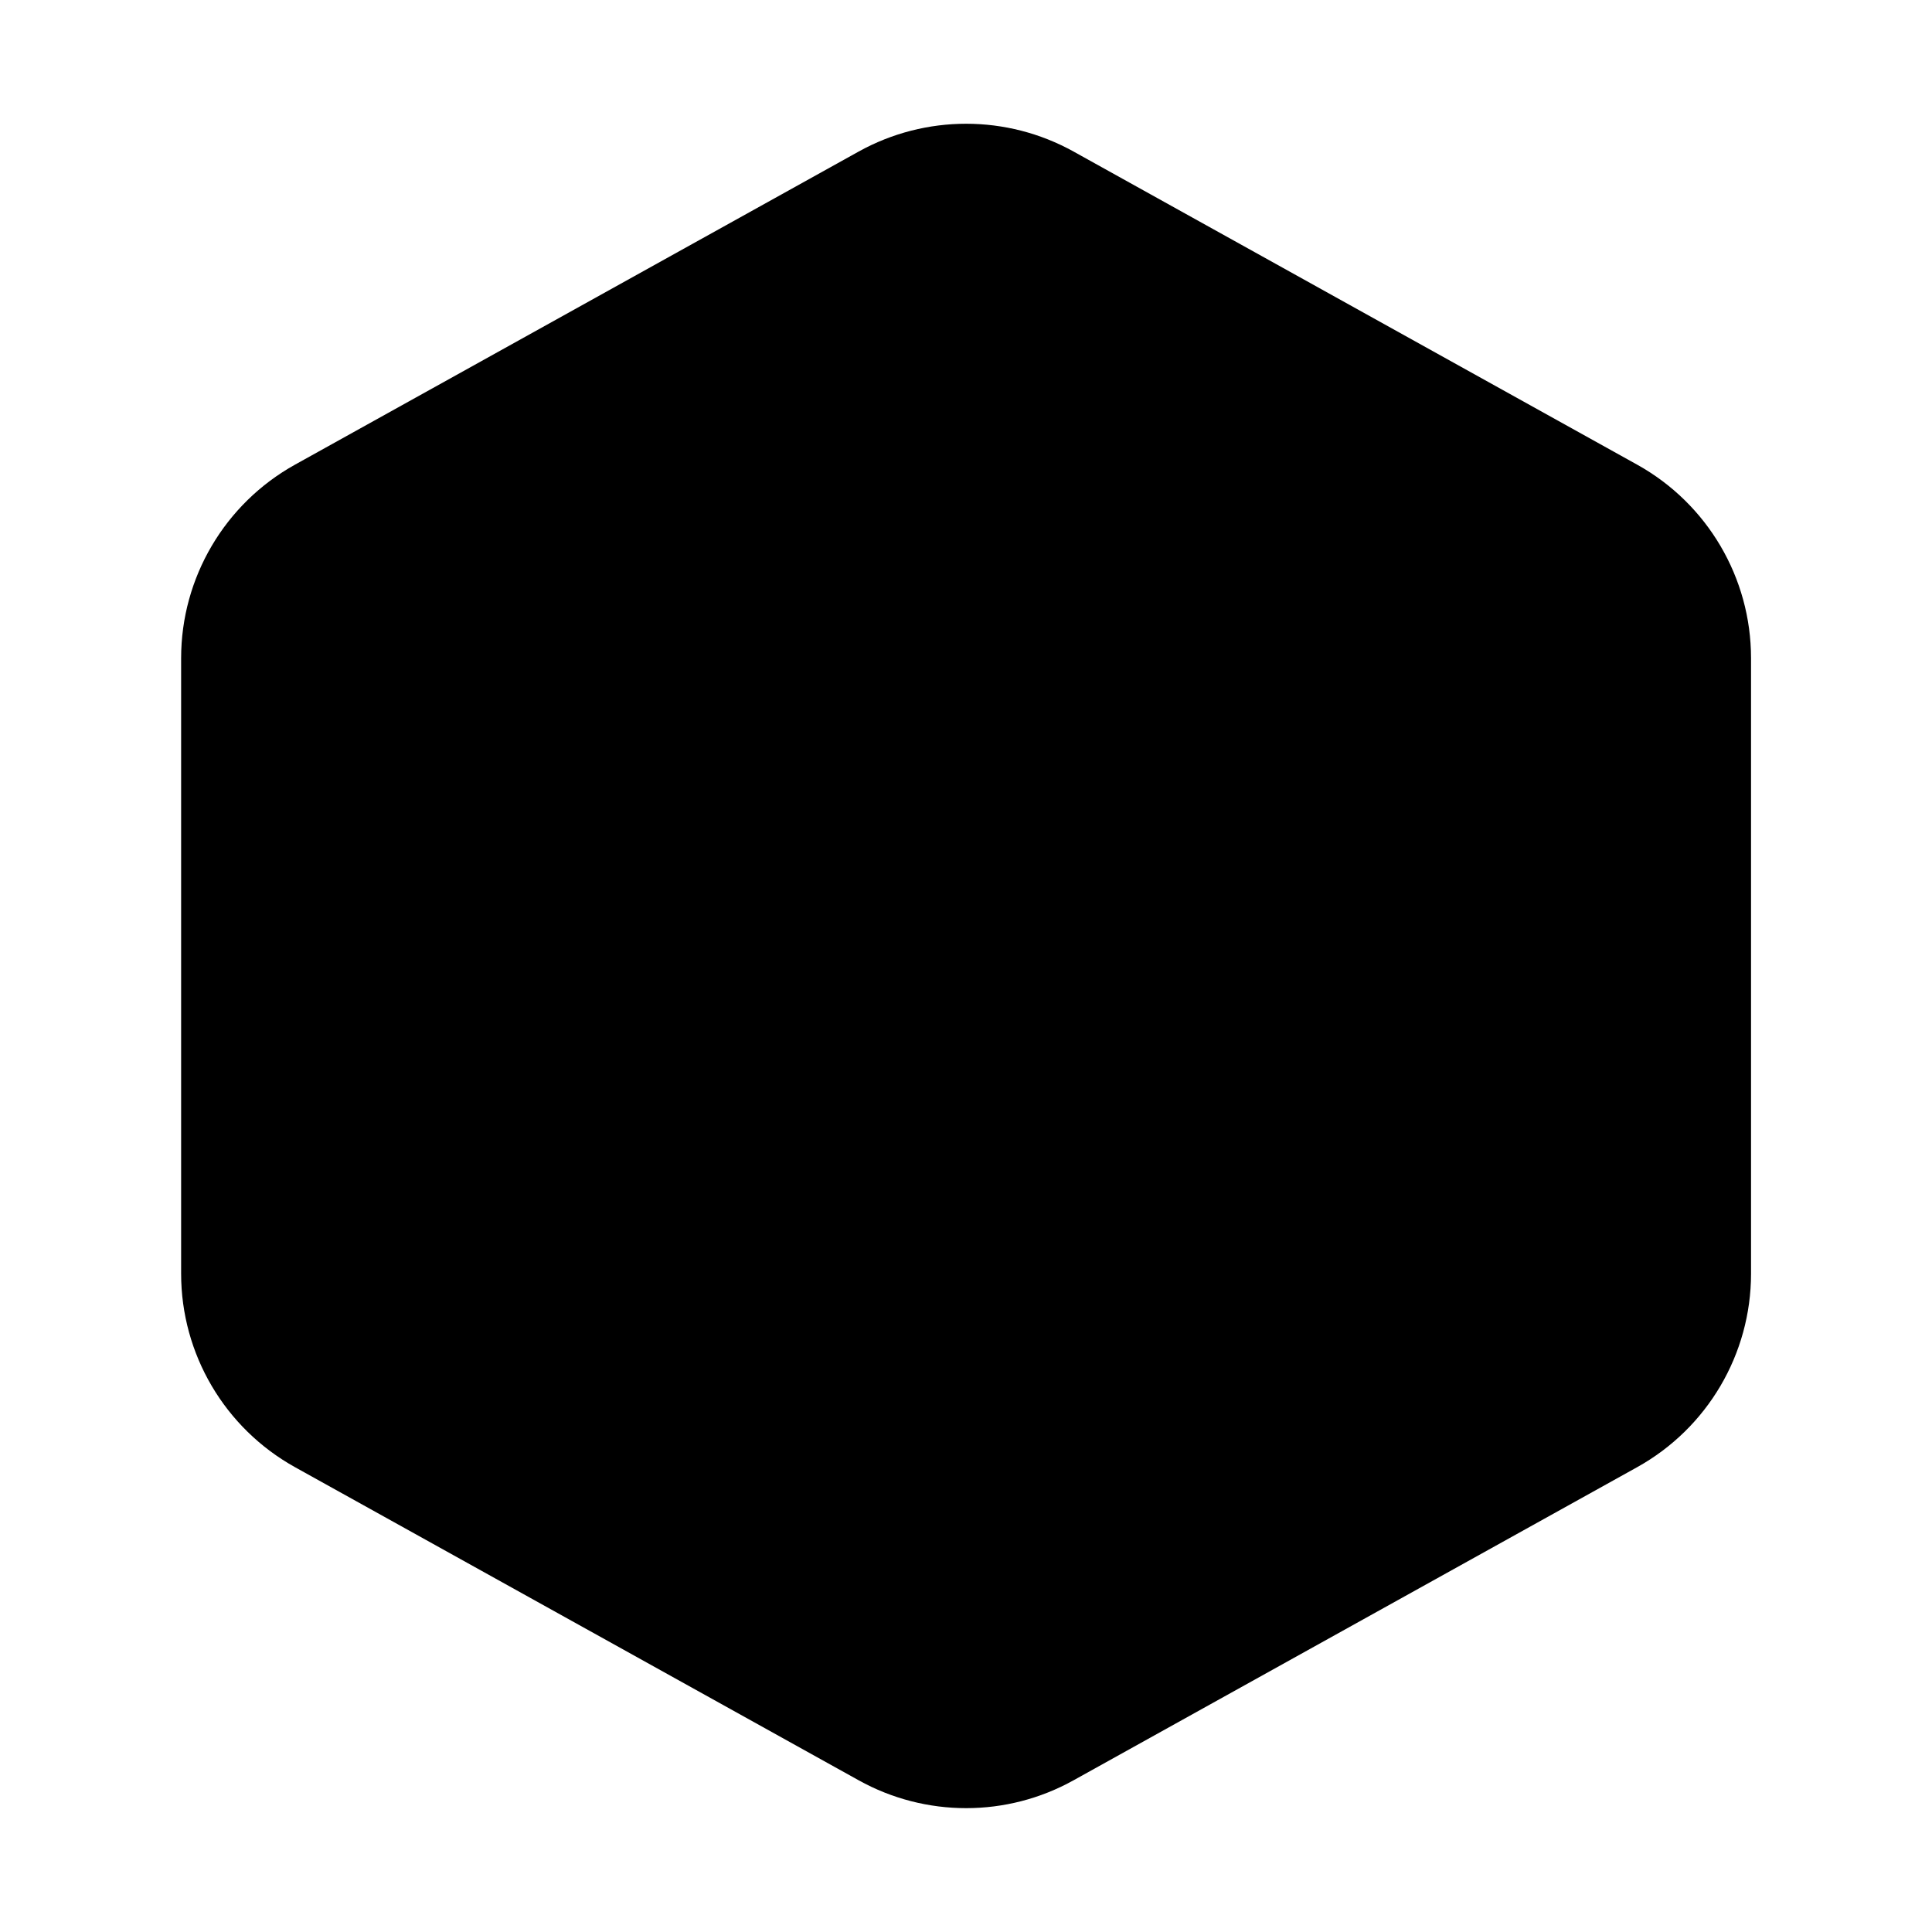 <svg width="24" height="24" viewBox="0 0 24 24" xmlns="http://www.w3.org/2000/svg">
    <path fill-rule="evenodd" clip-rule="evenodd" d="M10.666 1.883C11.497 1.422 12.507 1.422 13.337 1.883L20.337 5.772C21.21 6.257 21.752 7.177 21.752 8.176V15.822C21.752 16.821 21.21 17.741 20.337 18.226L13.337 22.115C12.507 22.577 11.497 22.577 10.666 22.115L3.665 18.226C2.792 17.741 2.25 16.821 2.25 15.822V8.176C2.25 7.177 2.792 6.257 3.665 5.772L10.666 1.883Z"/>
</svg>
